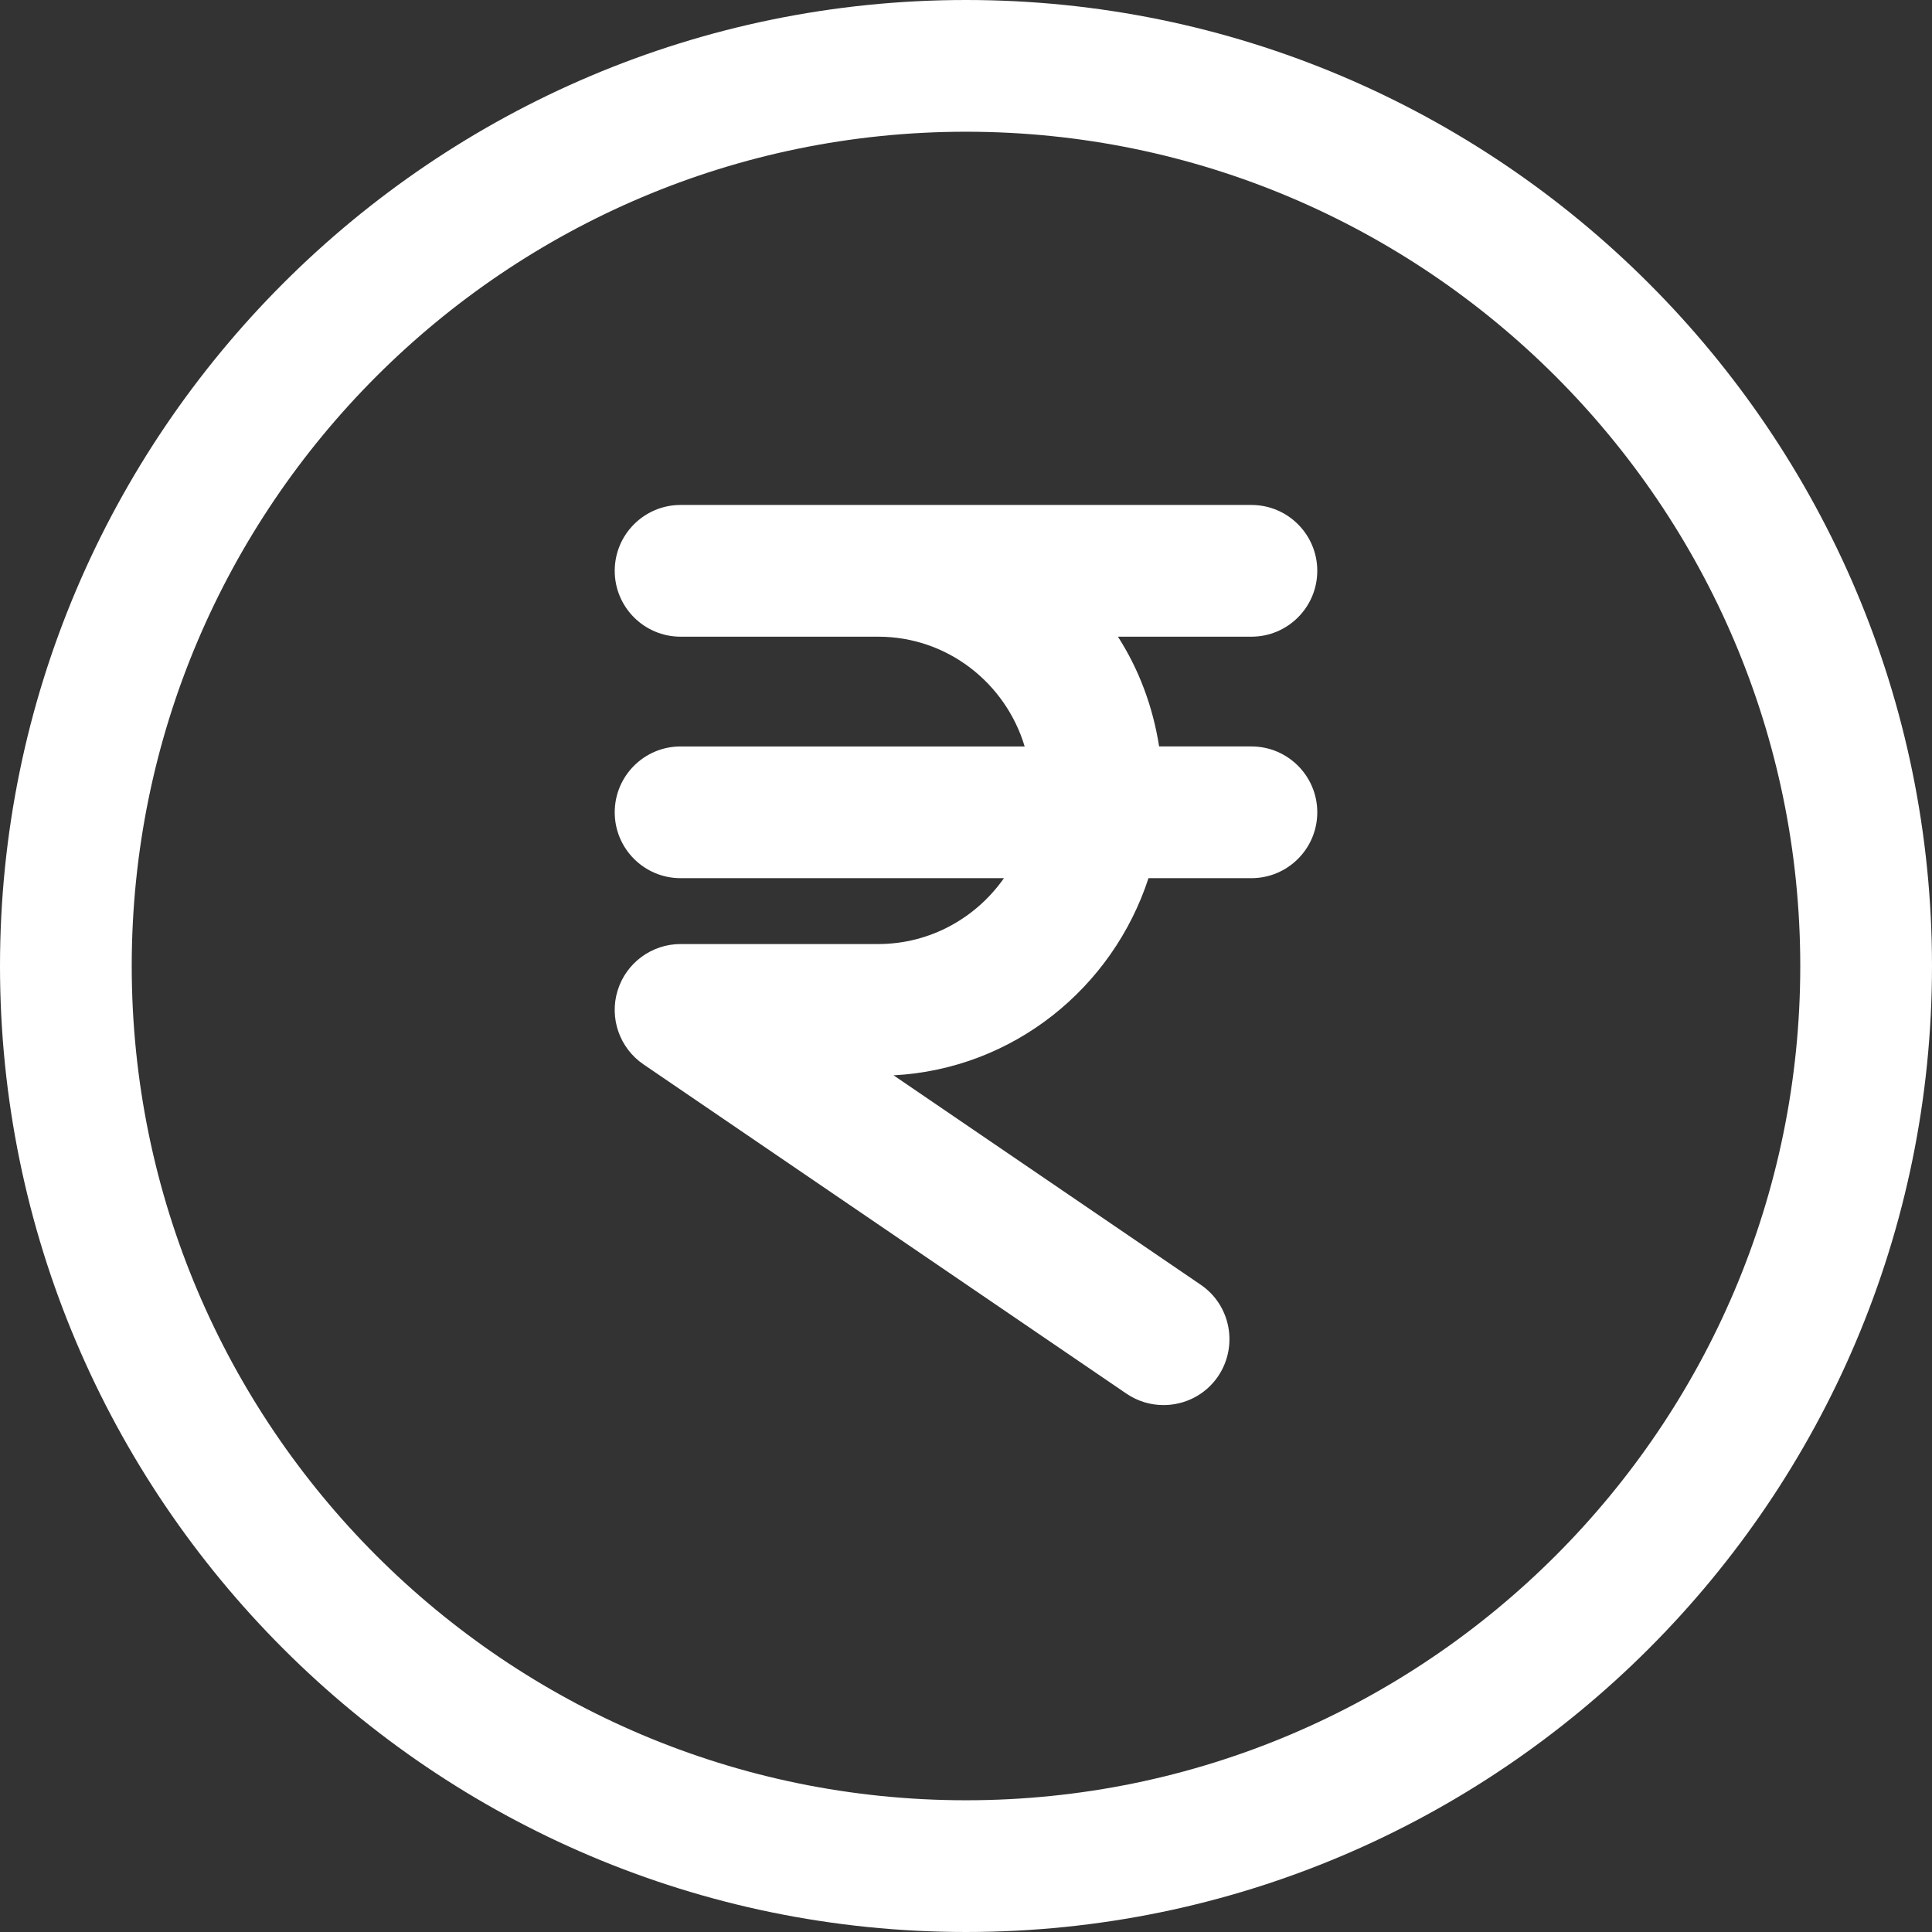 <?xml version="1.0"?>
<svg xmlns="http://www.w3.org/2000/svg" height="512px" viewBox="0 0 469.333 469.333" width="512px" class=""><rect x="0" y="0" width="469.333" height="469.333" fill="#333333" stroke="none"/><g><path d="m304 154.668c8.832 0 16-7.168 16-16s-7.168-16-16-16h-138.668c-8.832 0-16 7.168-16 16s7.168 16 16 16h48c16.855 0 30.977 11.305 35.586 26.664h-83.586c-8.832 0-16 7.168-16 16s7.168 16 16 16h78.551c-6.762 9.645-17.922 16-30.551 16h-48c-7.016 0-13.227 4.59-15.293 11.285-2.07 6.699.469 13.977 6.27 17.941l117.336 80c2.77 1.879 5.887 2.773 9 2.773 5.121 0 10.156-2.43 13.25-6.977 4.949-7.316 3.094-17.277-4.203-22.25l-74.625-50.879c29.121-1.535 53.25-21.27 61.93-47.895h25.004c8.832 0 16-7.168 16-16s-7.168-16-16-16h-22.422c-1.516-9.684-4.906-18.73-10.004-26.664zm0 0" data-original="#000000" class="active-path" data-old_color="#000000" fill="#FFFFFF"/><path d="m234.668 0c-129.387 0-234.668 105.281-234.668 234.668s105.281 234.664 234.668 234.664 234.664-105.277 234.664-234.664-105.277-234.668-234.664-234.668zm0 437.332c-111.746 0-202.668-90.922-202.668-202.664 0-111.746 90.922-202.668 202.668-202.668 111.742 0 202.664 90.922 202.664 202.668 0 111.742-90.922 202.664-202.664 202.664zm0 0" data-original="#000000" class="active-path" data-old_color="#000000" fill="#FFFFFF"/></g> </svg>
